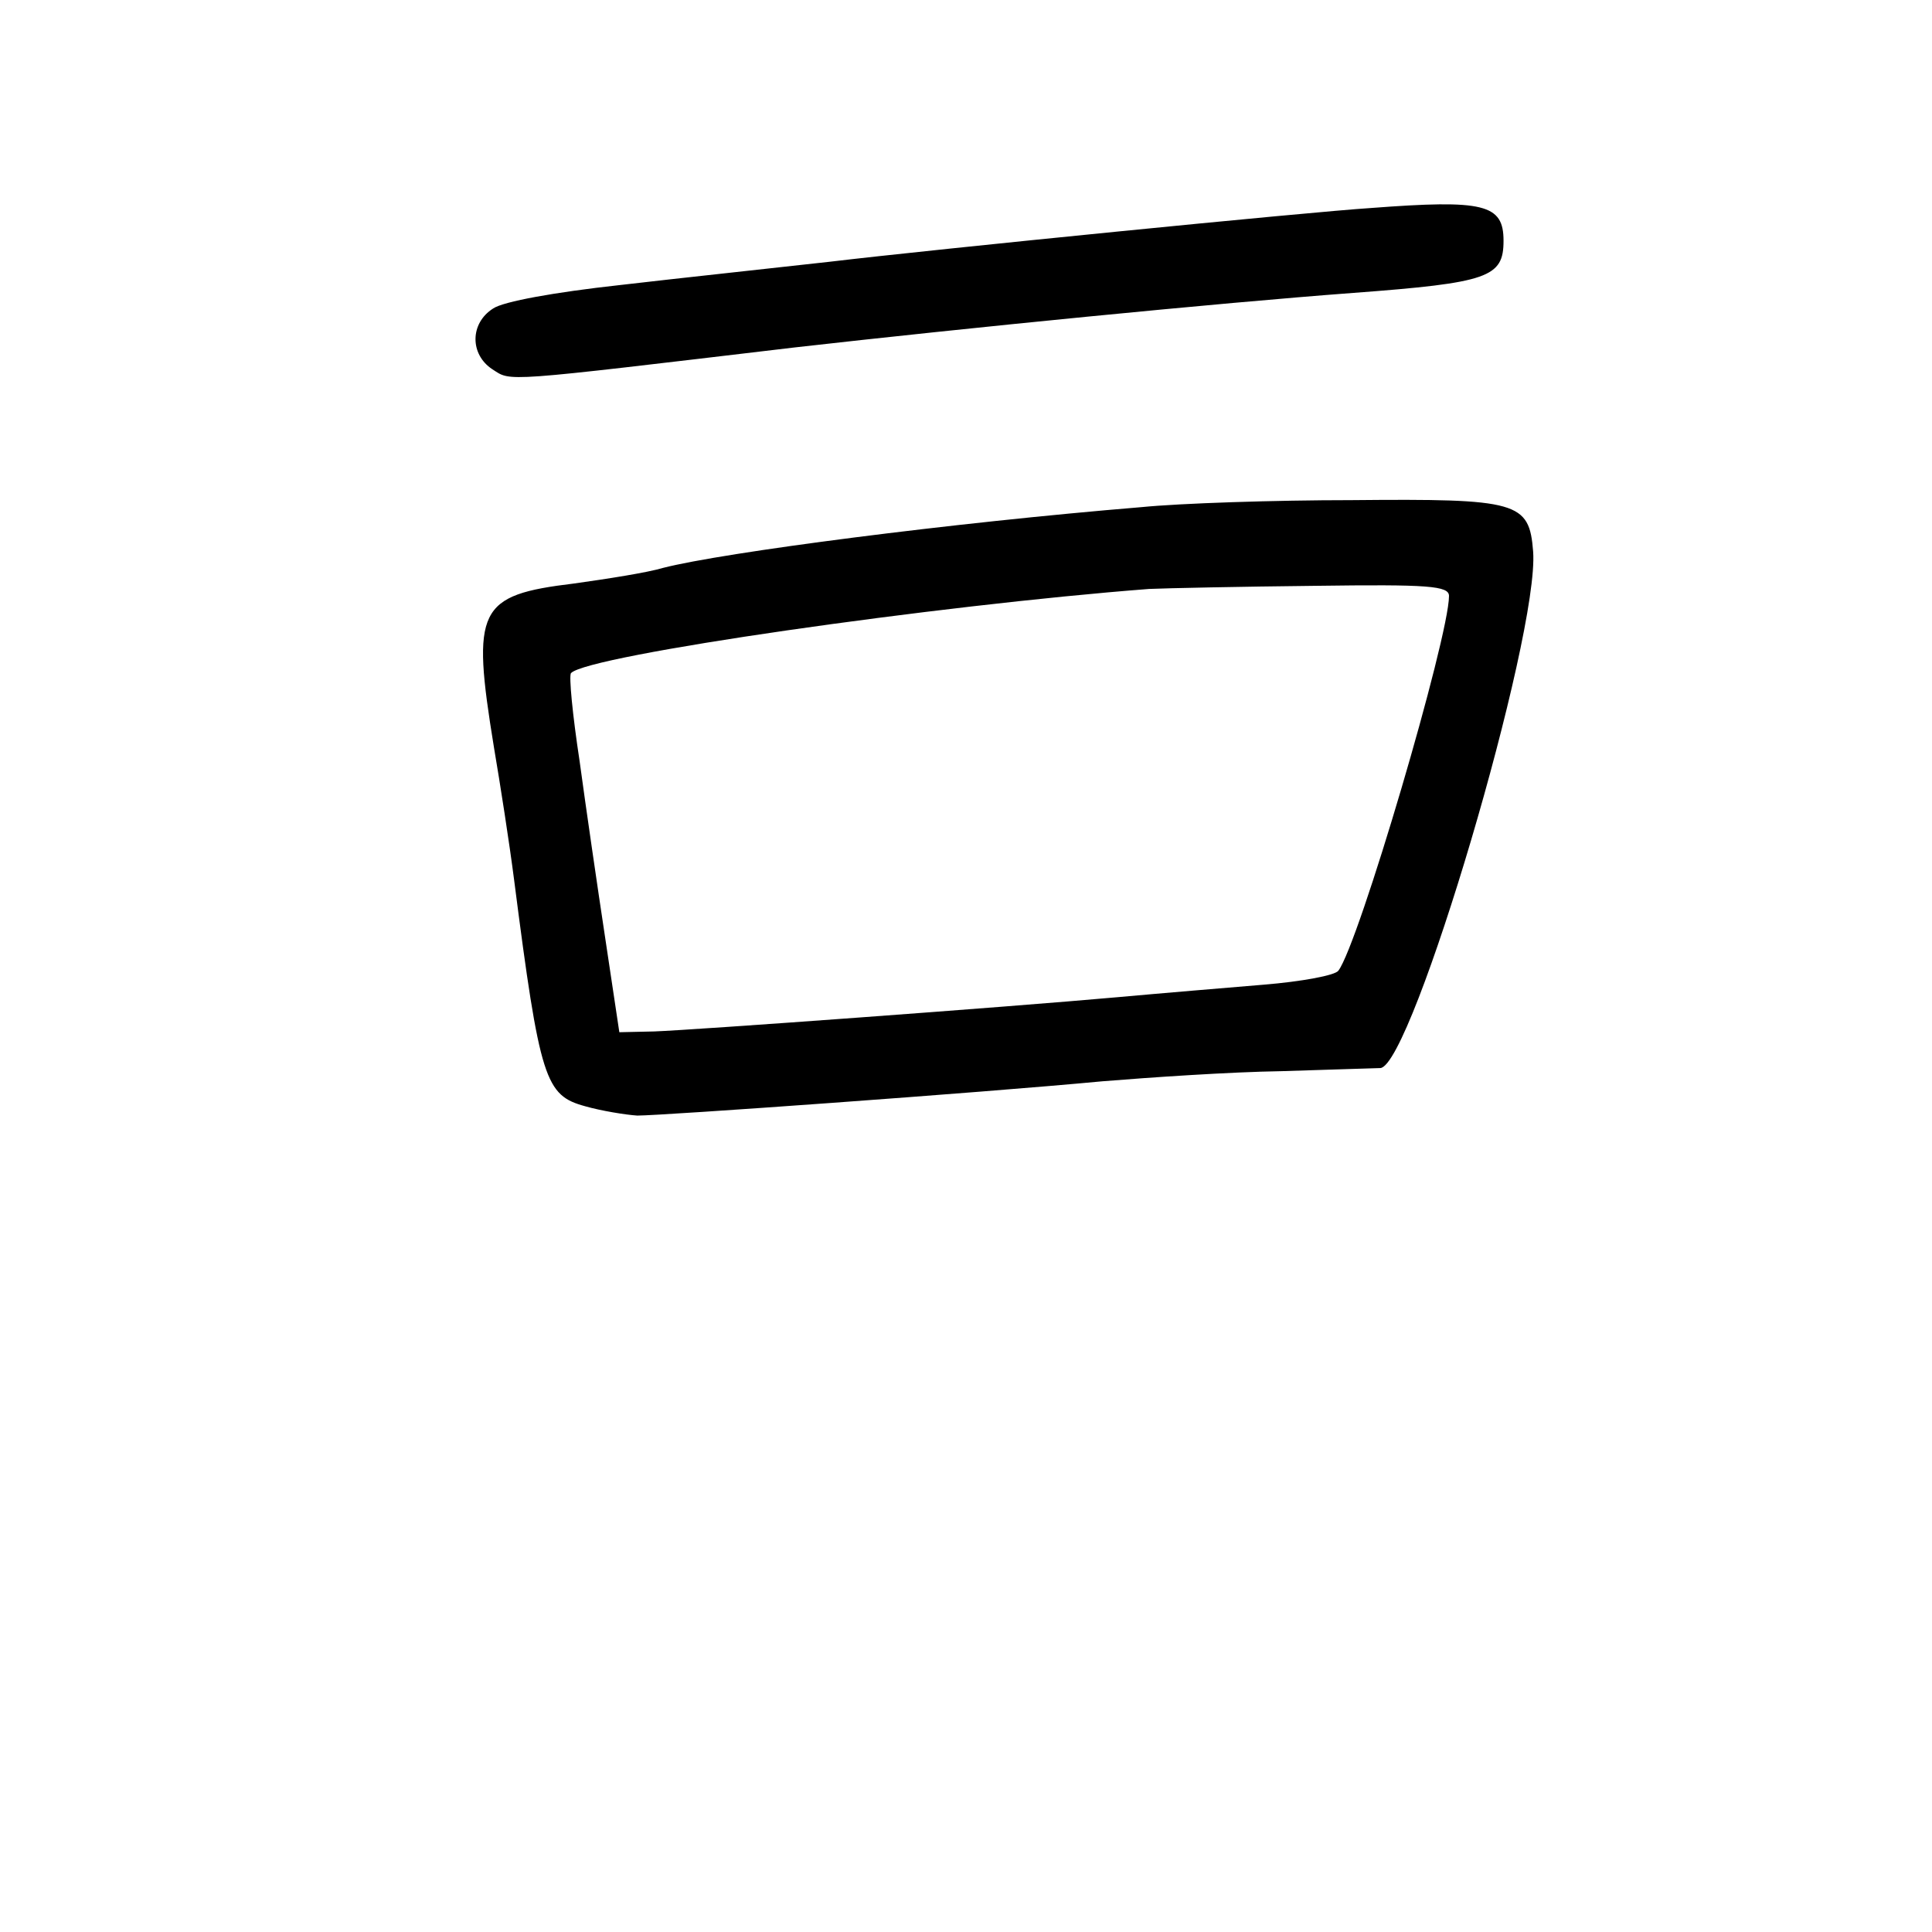 <?xml version="1.0" standalone="no"?>
<!DOCTYPE svg PUBLIC "-//W3C//DTD SVG 20010904//EN"
 "http://www.w3.org/TR/2001/REC-SVG-20010904/DTD/svg10.dtd">
<svg version="1.0" xmlns="http://www.w3.org/2000/svg"
 width="248pt" height="248pt" viewBox="0 0 248 248"
 preserveAspectRatio="xMidYMid meet">
<g transform="translate(0,248) scale(0.1,-0.1)"
fill="#000000" stroke="none">
<path d="M1760 2213 c-79 -5 -561 -53 -695 -69 -71 -8 -193 -21 -270 -30 -82
-9 -149 -21 -162 -30 -30 -19 -30 -59 -1 -78 25 -16 8 -17 388 28 220 25 543
57 717 70 174 13 193 20 193 67 0 47 -25 53 -170 42z"/>
<path d="M1465 1829 c-243 -20 -536 -58 -614 -78 -20 -6 -71 -14 -114 -20
-124 -15 -132 -32 -103 -210 8 -47 20 -124 26 -171 33 -257 40 -276 91 -290
21 -6 52 -11 67 -12 32 0 438 29 597 44 61 5 164 12 230 13 66 2 123 4 127 4
41 4 204 555 196 663 -5 64 -19 68 -233 66 -99 0 -220 -4 -270 -9z m395 -114
c0 -53 -116 -447 -142 -481 -4 -6 -47 -14 -96 -18 -48 -4 -132 -11 -187 -16
-145 -13 -542 -42 -595 -44 l-45 -1 -18 120 c-10 66 -25 169 -33 228 -9 59
-14 110 -11 113 22 23 469 87 742 108 22 1 118 3 213 4 146 2 172 0 172 -13z"/>
</g>
</svg>
